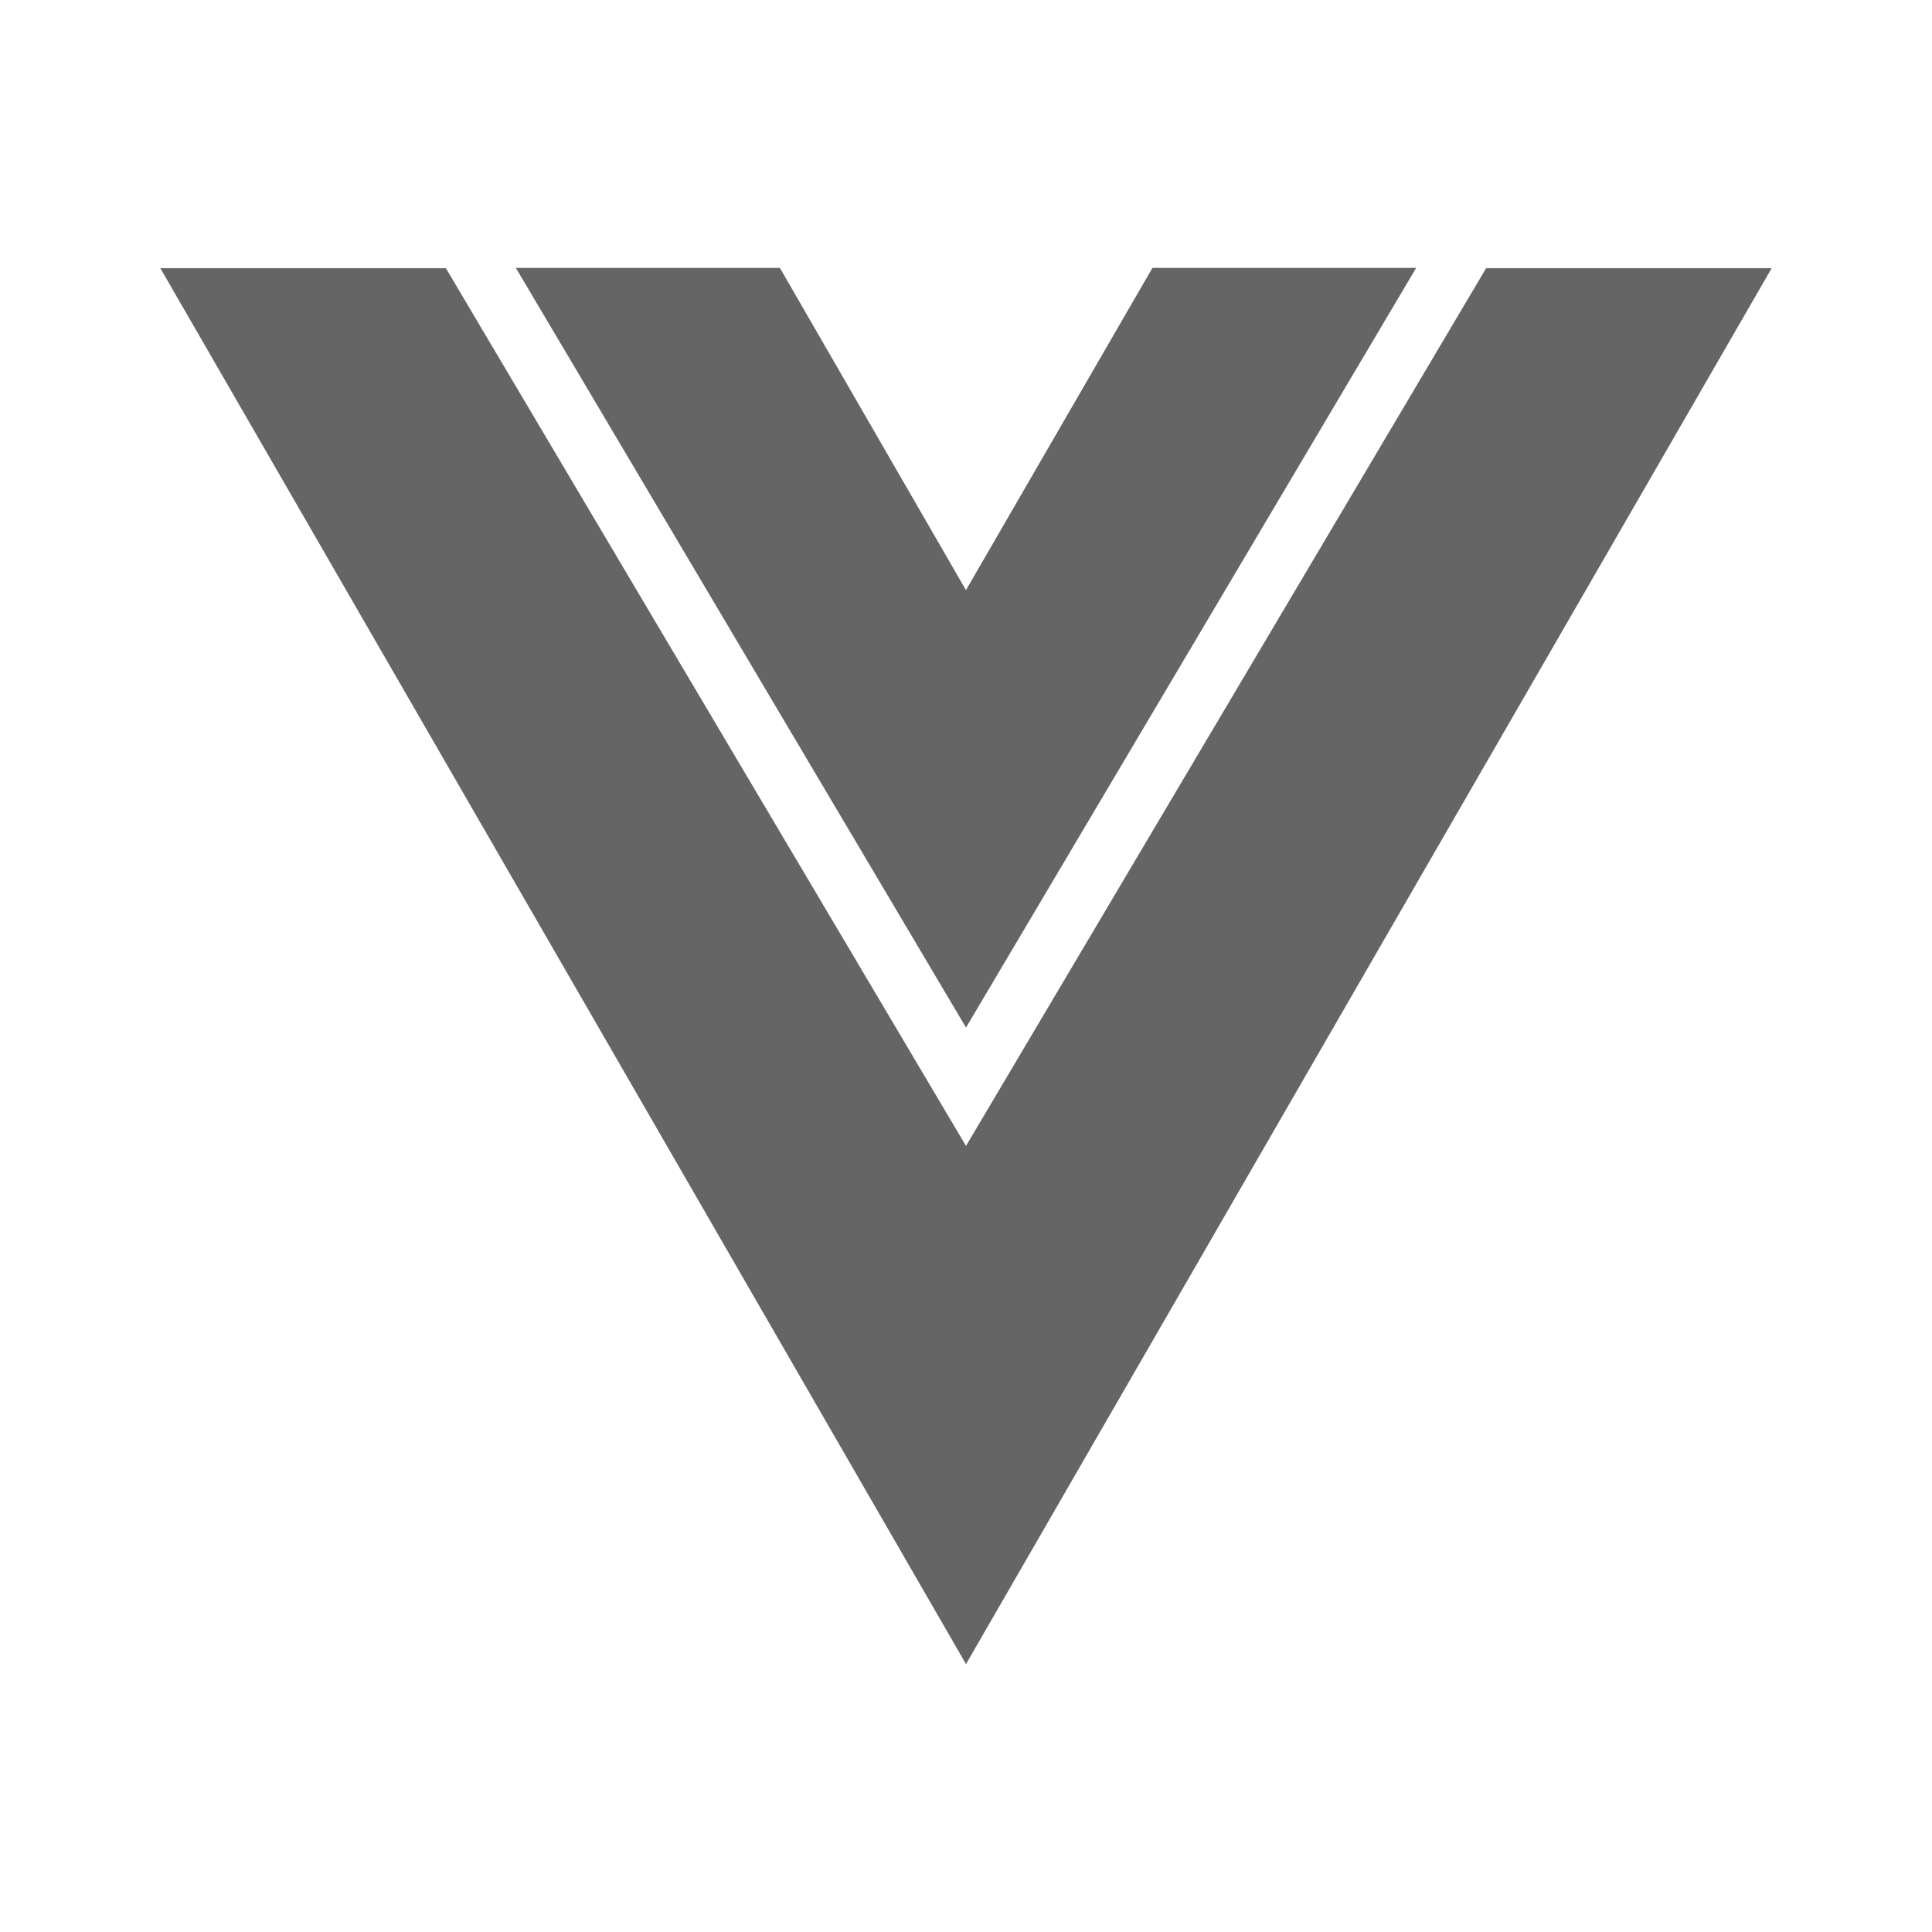 <svg xmlns="http://www.w3.org/2000/svg" width="24" height="24" viewBox="0 0 24 24" style="fill: rgb(101, 101, 101);transform: ;msFilter:;"><path d="m12 12.765 5.592-9.437h-3.276L12 7.33v.002L9.688 3.328h-3.28z"></path><path d="M18.461 3.332 12 14.235 5.539 3.332H1.992L12 20.672l10.008-17.34z"></path></svg>